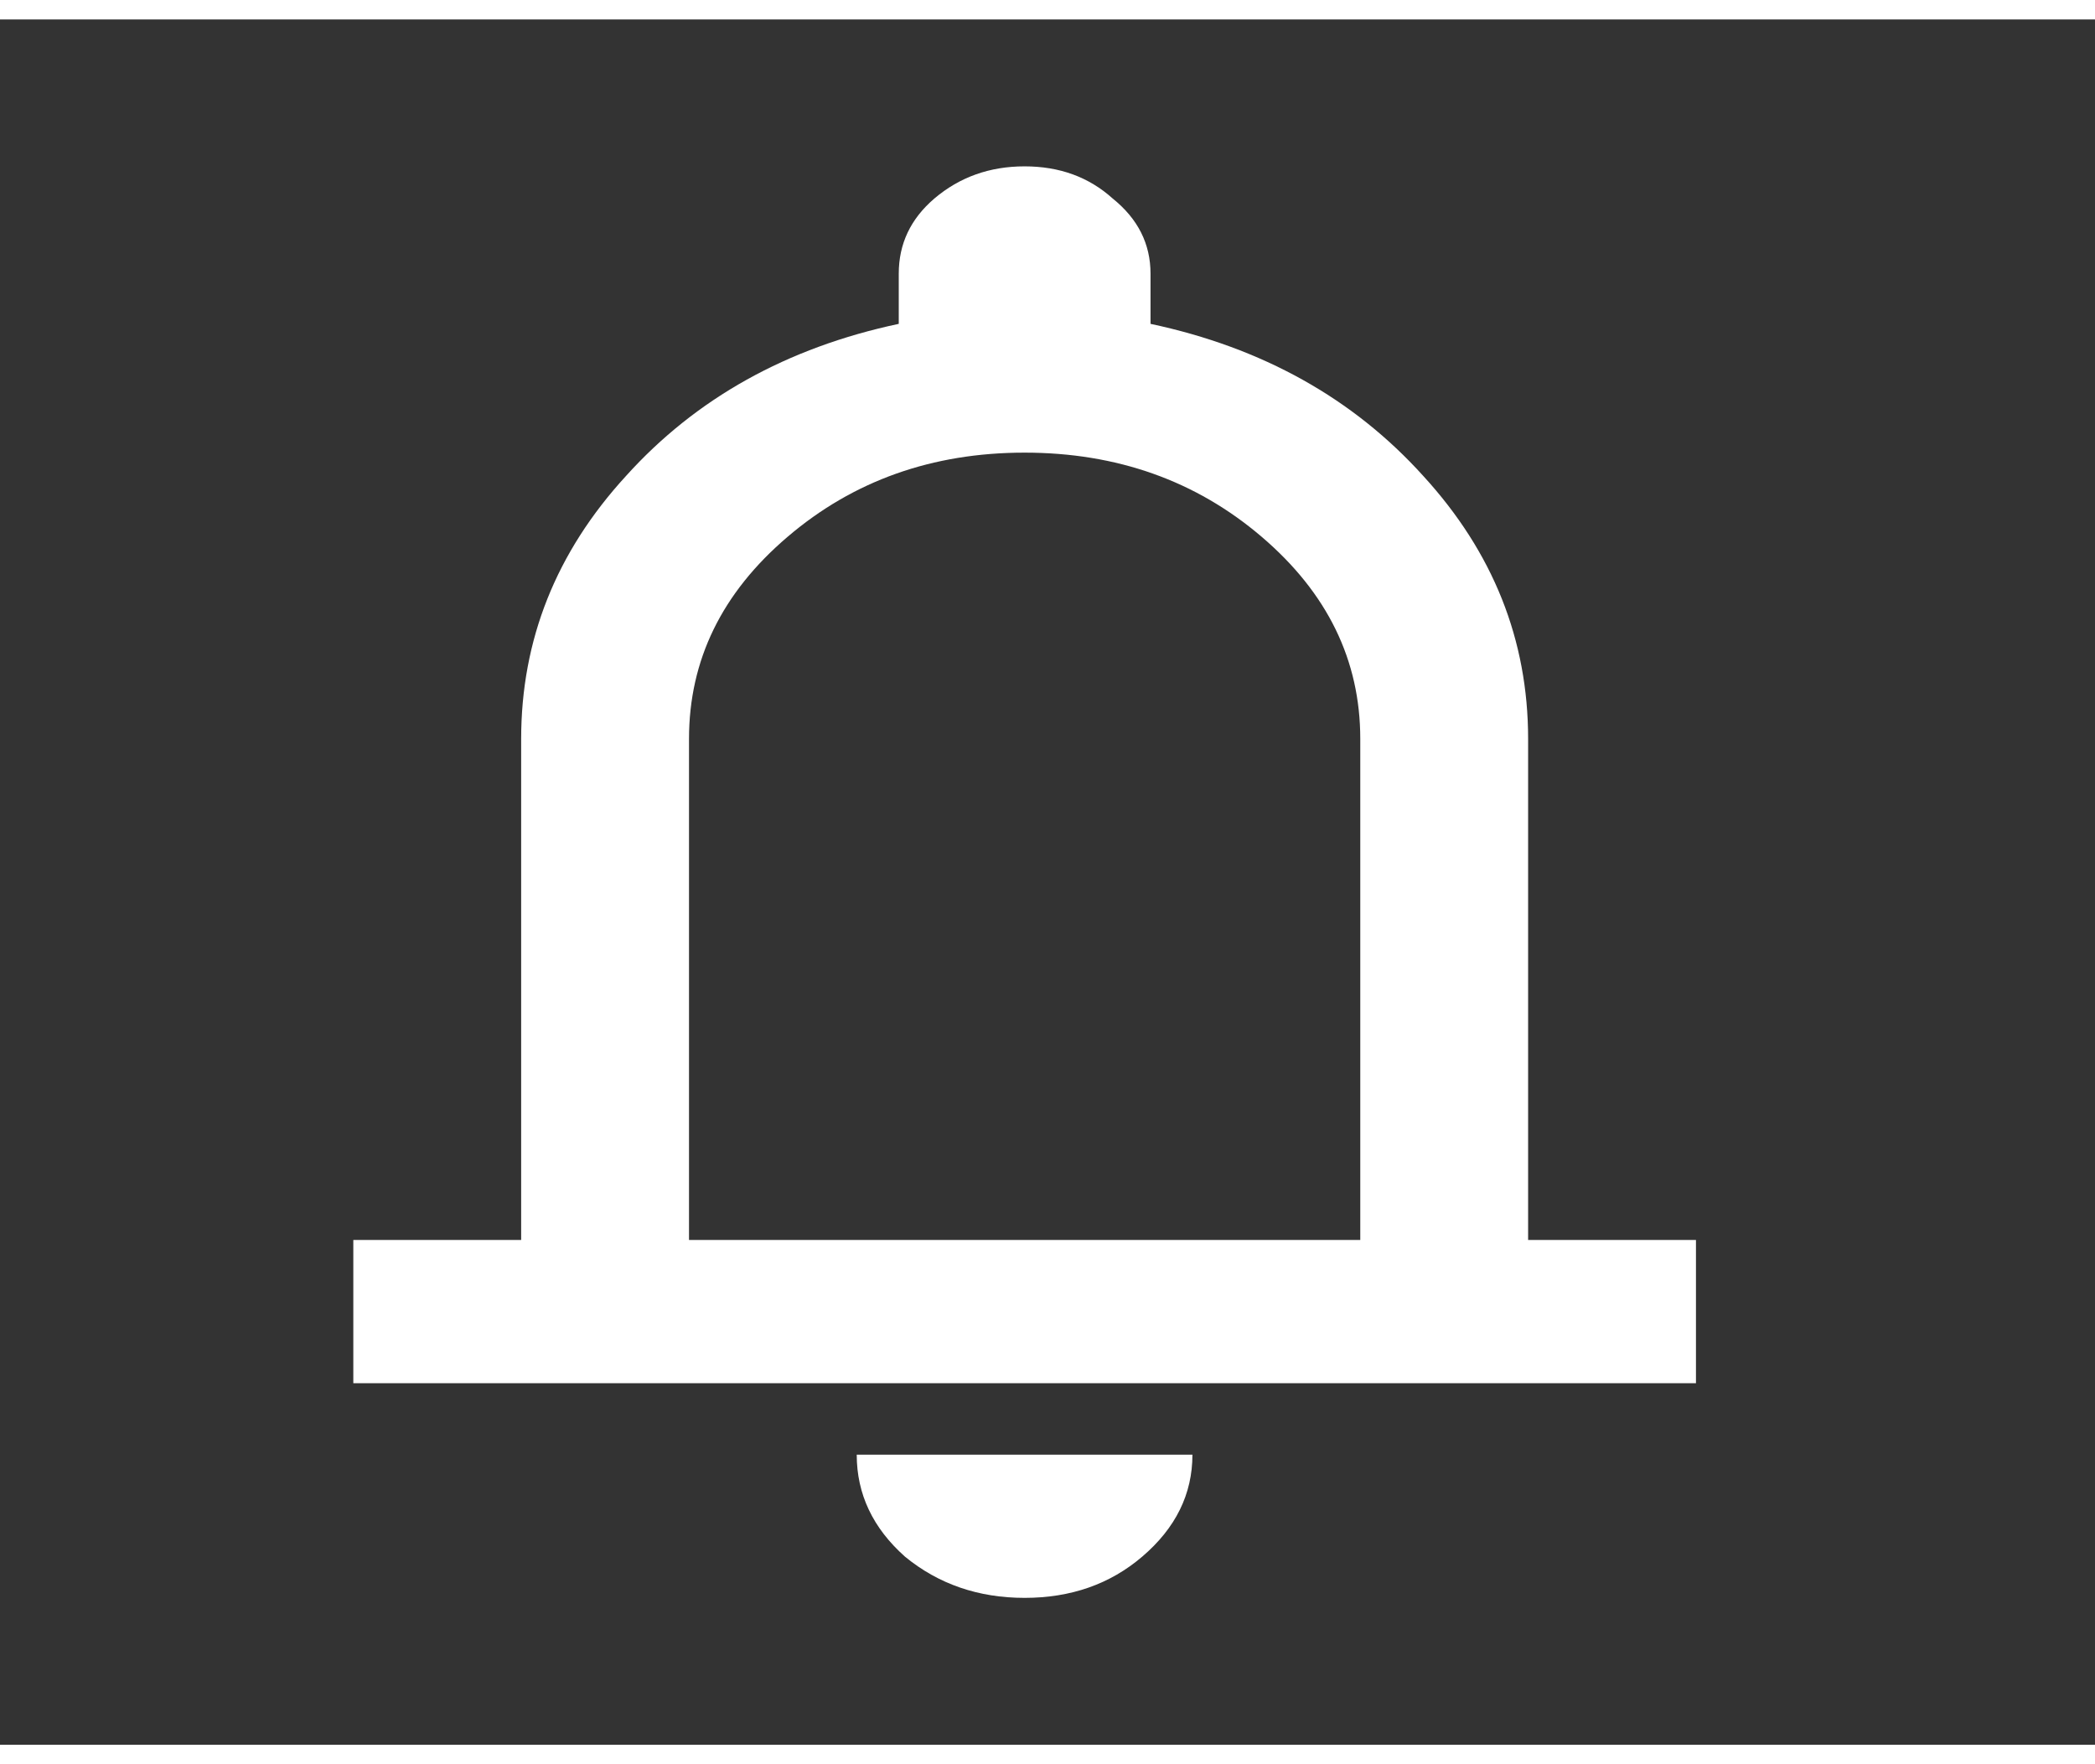 <svg width="19" height="16" viewBox="0 0 17 14" fill="none" xmlns="http://www.w3.org/2000/svg">
<rect x="0" y="0" width="17" height="14" fill="#333333" stroke="none"/>
<path d="M2.867 11.066V9.904H4.229V5.838C4.229 5.035 4.512 4.323 5.08 3.704C5.647 3.075 6.385 2.663 7.293 2.47V2.063C7.293 1.821 7.389 1.618 7.582 1.453C7.787 1.279 8.031 1.192 8.314 1.192C8.598 1.192 8.836 1.279 9.029 1.453C9.234 1.618 9.336 1.821 9.336 2.063V2.47C10.244 2.663 10.981 3.075 11.549 3.704C12.116 4.323 12.4 5.035 12.4 5.838V9.904H13.762V11.066H2.867ZM8.314 12.808C7.94 12.808 7.616 12.697 7.344 12.474C7.083 12.242 6.952 11.966 6.952 11.646H9.676C9.676 11.966 9.54 12.242 9.268 12.474C9.007 12.697 8.689 12.808 8.314 12.808ZM5.591 9.904H11.038V5.838C11.038 5.199 10.771 4.653 10.238 4.198C9.705 3.743 9.063 3.515 8.314 3.515C7.565 3.515 6.924 3.743 6.391 4.198C5.857 4.653 5.591 5.199 5.591 5.838V9.904Z" fill="white"/>
</svg>
